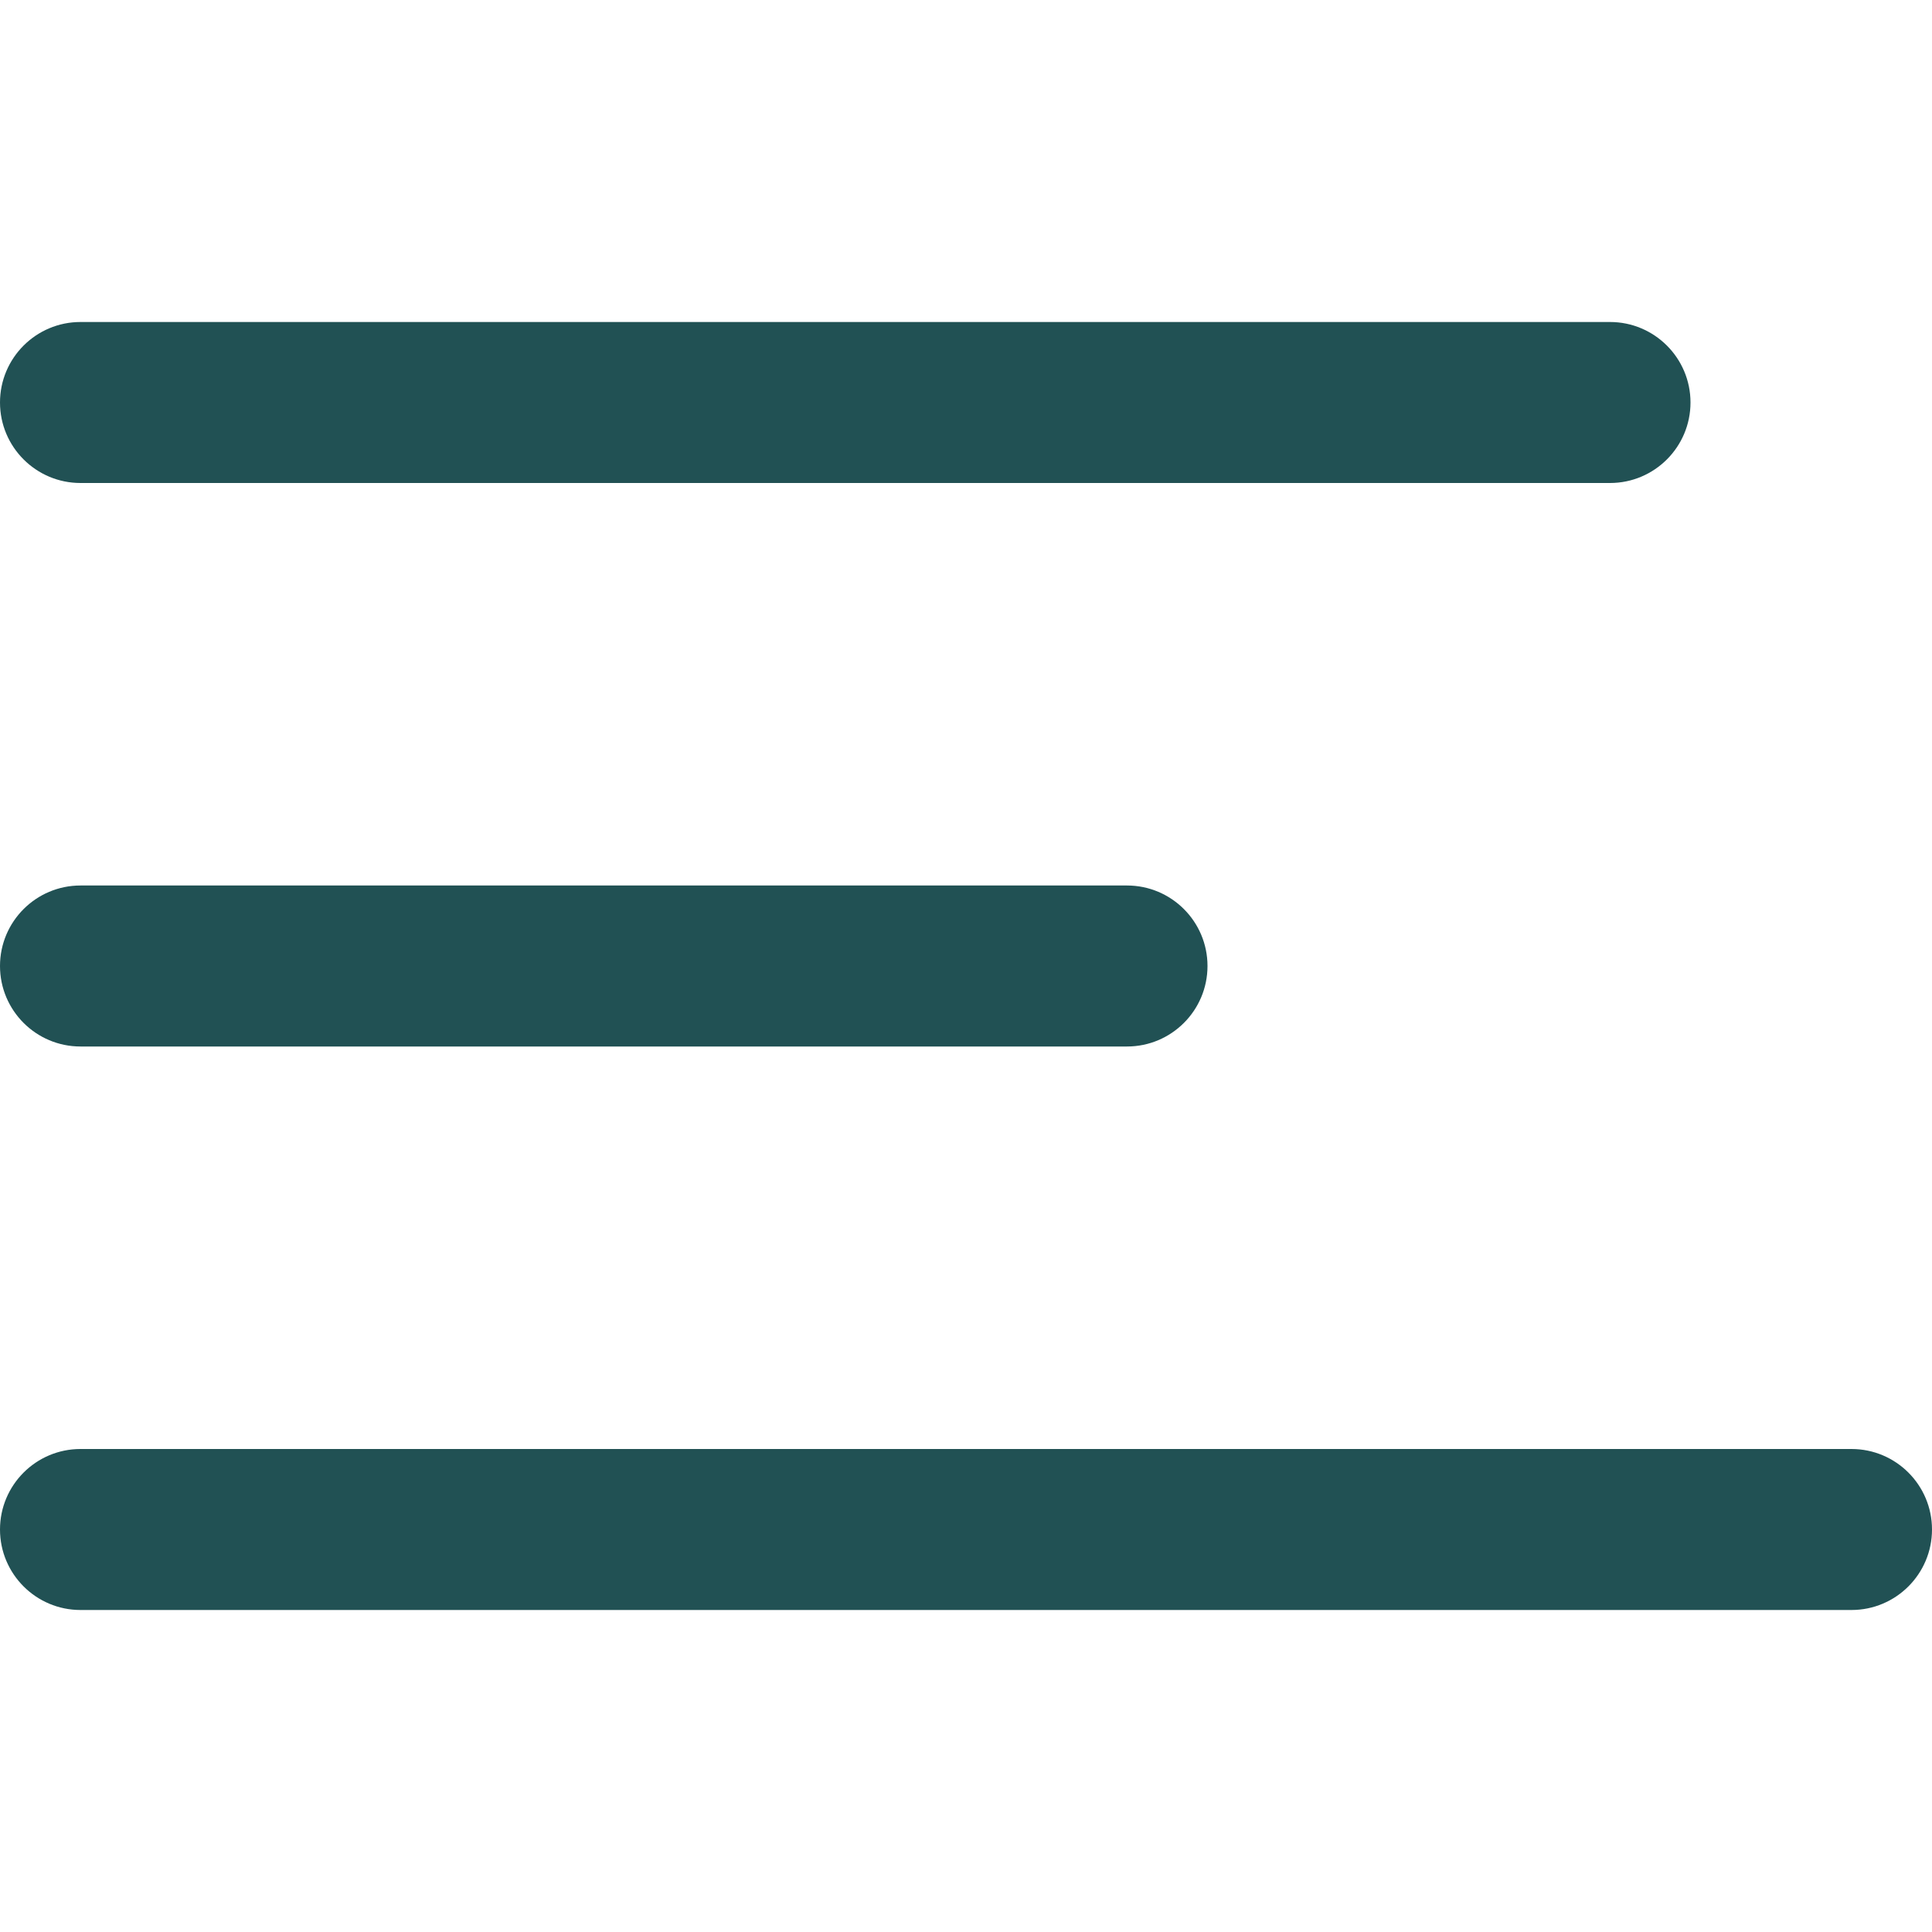 <svg width="24" height="24" viewBox="0 0 24 24" fill="none" xmlns="http://www.w3.org/2000/svg">
<path d="M14 11H1C0.448 11 0 11.448 0 12C0 12.552 0.448 13 1 13H14C14.552 13 15 12.552 15 12C15 11.448 14.552 11 14 11Z" fill="#215154"/>
<path d="M20 4H1C0.448 4 0 4.448 0 5C0 5.552 0.448 6 1 6H20C20.552 6 21 5.552 21 5C21 4.448 20.552 4 20 4Z" fill="#215154"/>
<path d="M23 18H1C0.448 18 0 18.448 0 19C0 19.552 0.448 20 1 20H23C23.552 20 24 19.552 24 19C24 18.448 23.552 18 23 18Z" fill="#215154"/>
</svg>
